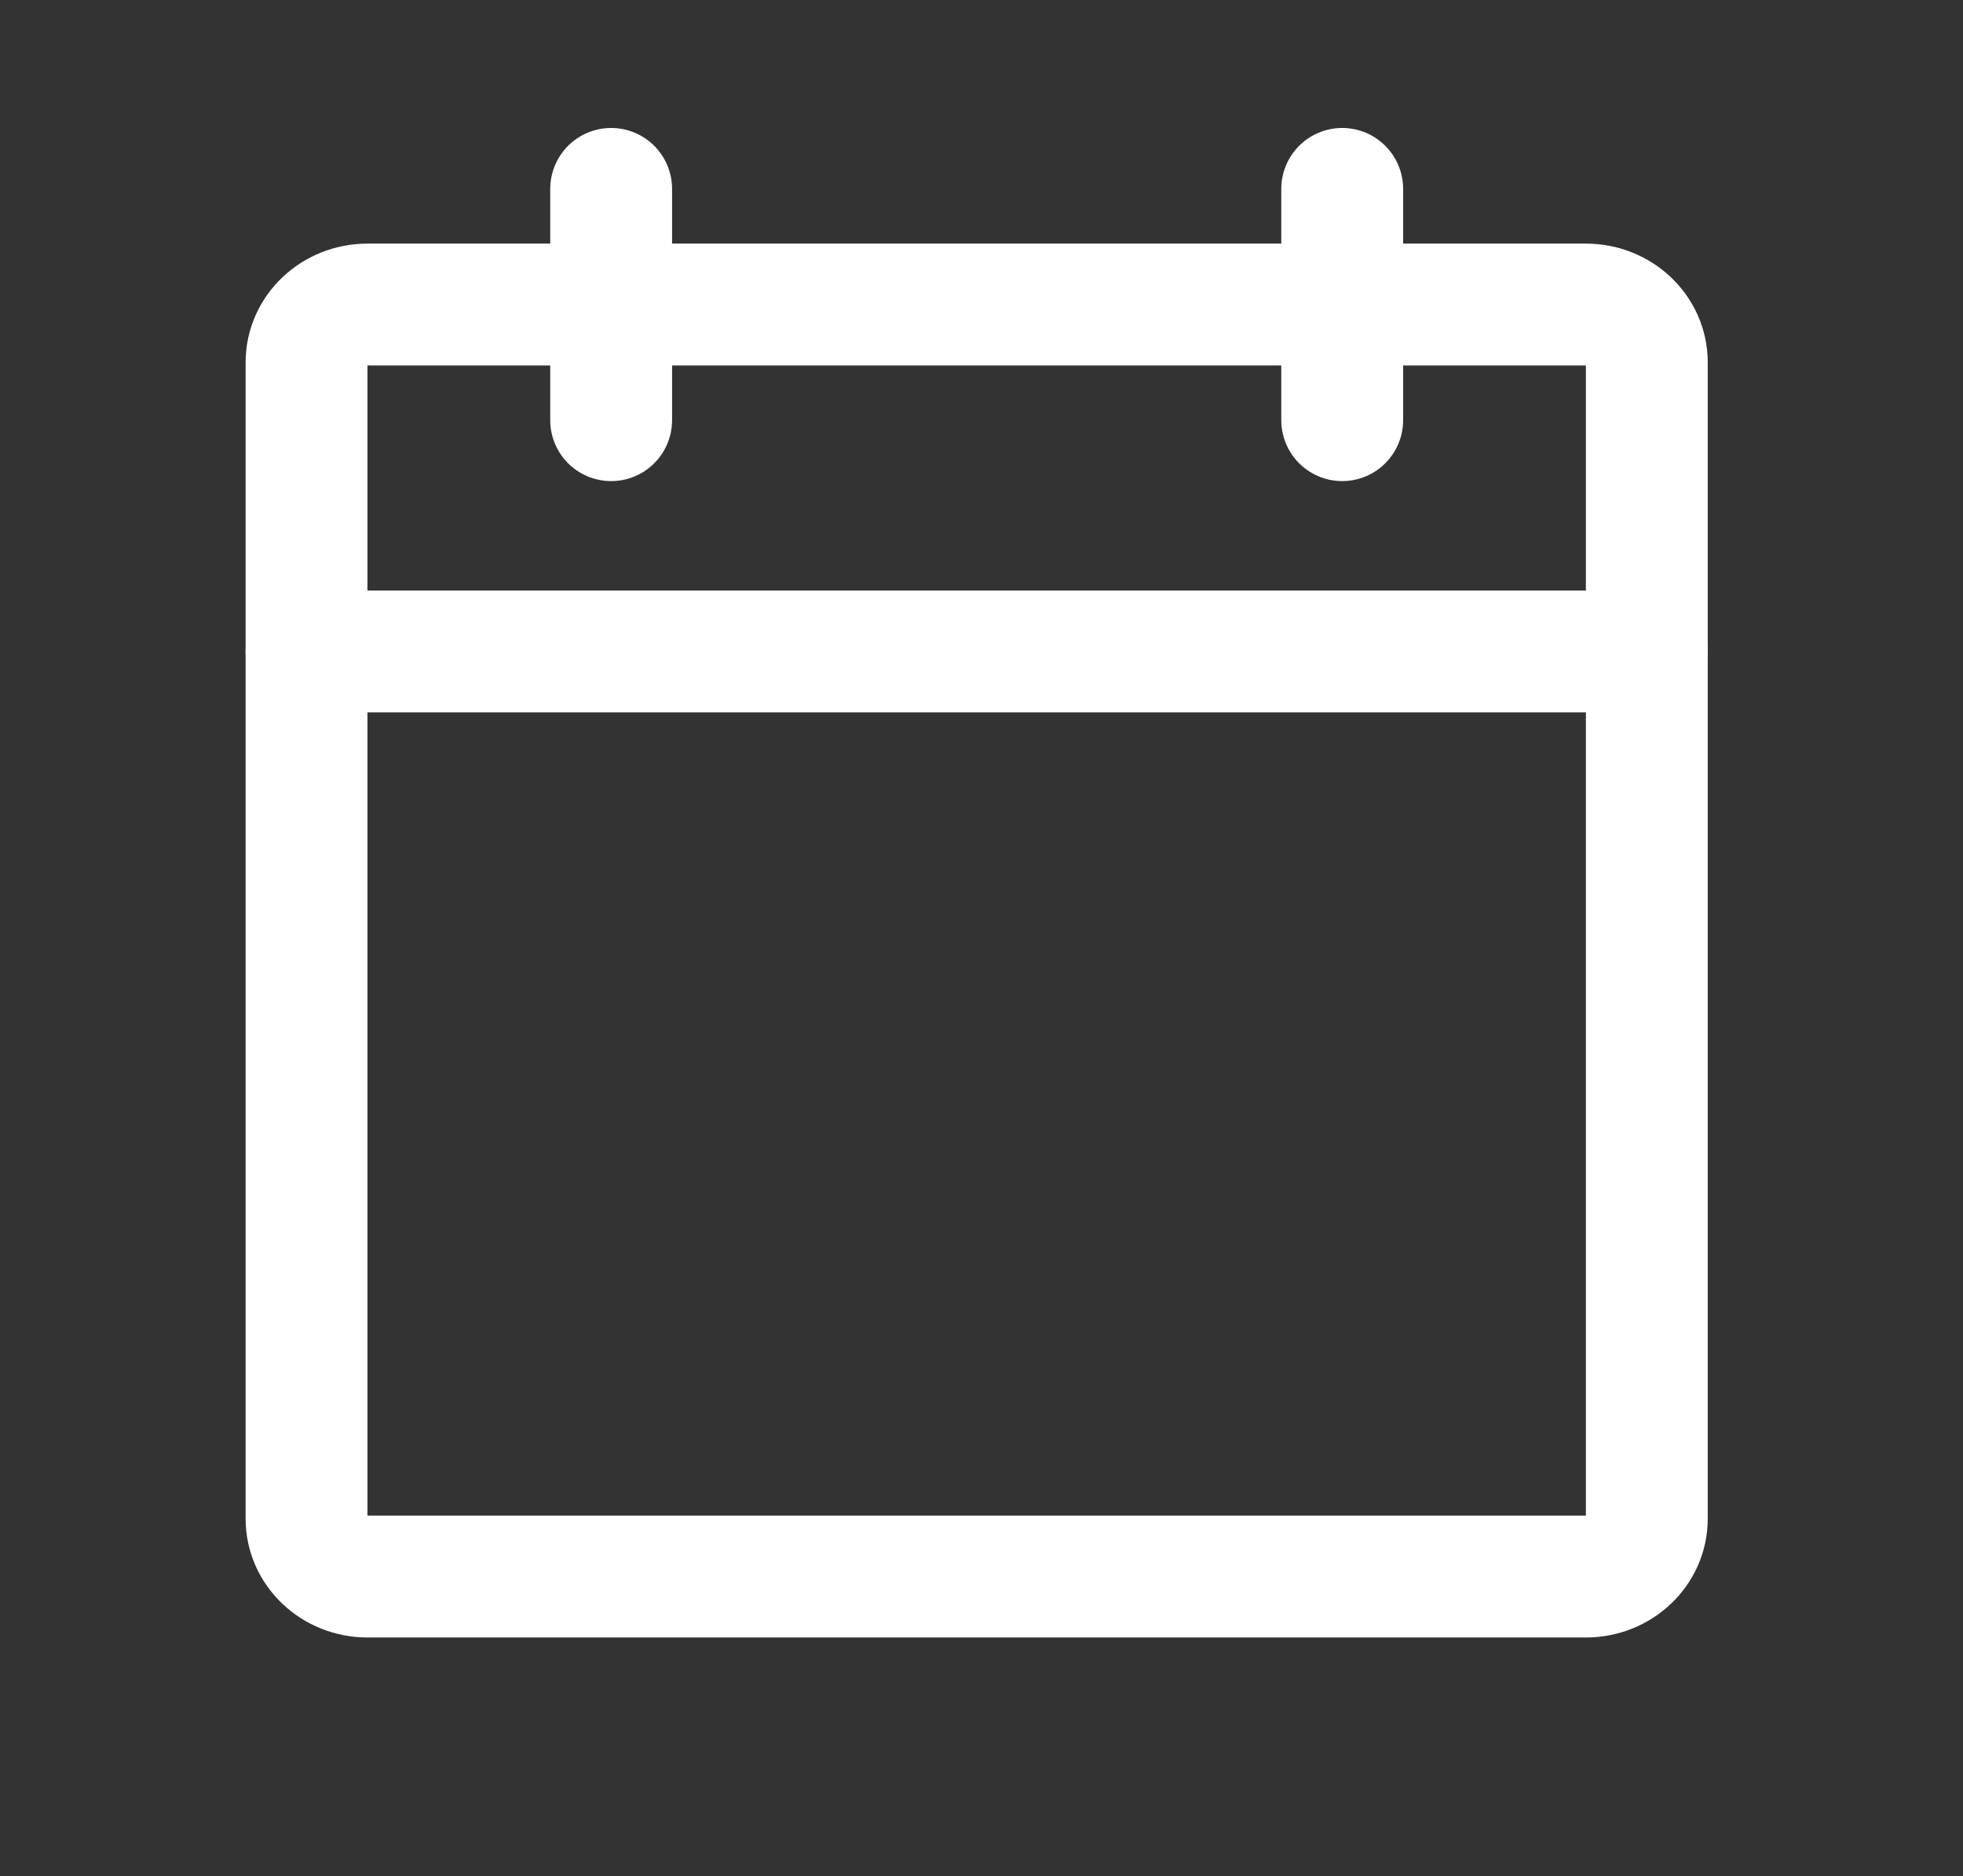 <svg width="113" height="108" viewBox="0 0 113 108" fill="none" xmlns="http://www.w3.org/2000/svg">
<rect x="0" y="0" width="113" height="108" fill="#333333" stroke="none"/>
<path d="M91.292 17.529H21.153C19.216 17.529 17.646 19.019 17.646 20.857V87.419C17.646 89.257 19.216 90.747 21.153 90.747H91.292C93.229 90.747 94.799 89.257 94.799 87.419V20.857C94.799 19.019 93.229 17.529 91.292 17.529Z" stroke="white" stroke-width="7.014" stroke-linecap="round" stroke-linejoin="round"/>
<path d="M77.264 10.873V24.185" stroke="white" stroke-width="7.014" stroke-linecap="round" stroke-linejoin="round"/>
<path d="M35.181 10.873V24.185" stroke="white" stroke-width="7.014" stroke-linecap="round" stroke-linejoin="round"/>
<path d="M17.646 37.498H94.799" stroke="white" stroke-width="7.014" stroke-linecap="round" stroke-linejoin="round"/>
</svg>
